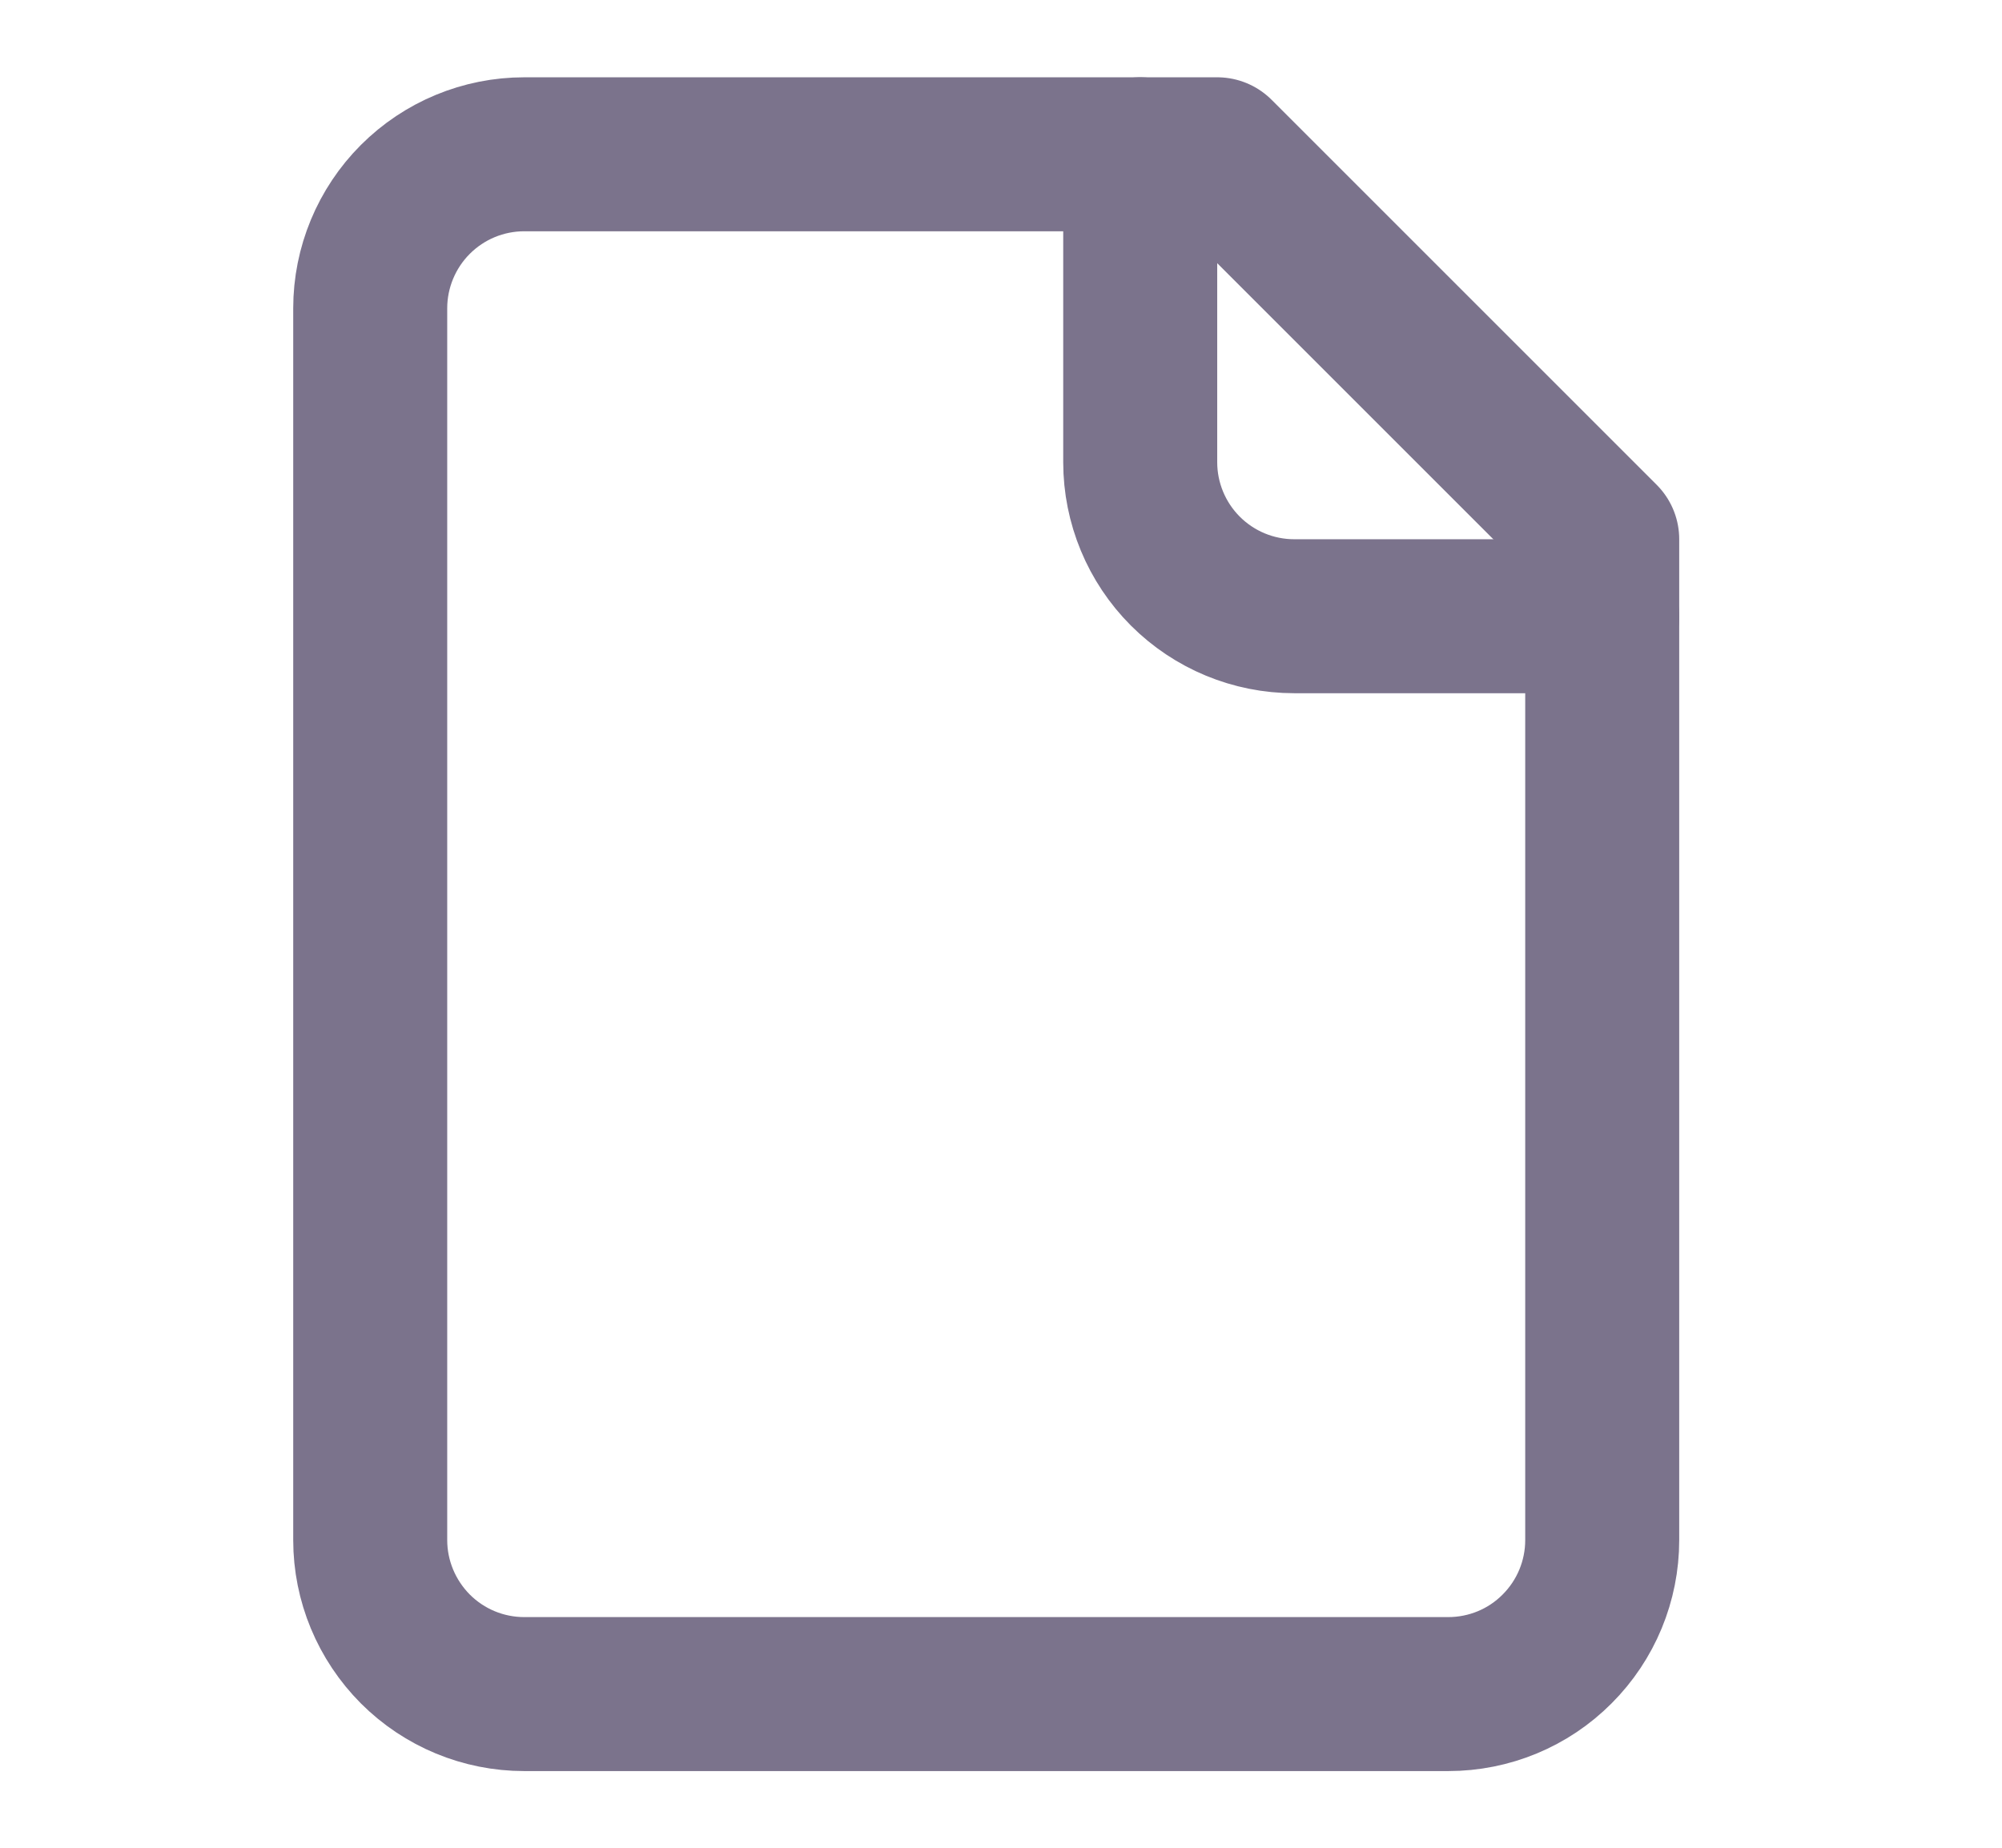 <svg width="13" height="12" viewBox="0 0 13 12" fill="none" xmlns="http://www.w3.org/2000/svg">
<path d="M7.904 1.002H3.404C3.139 1.002 2.885 1.107 2.697 1.295C2.51 1.482 2.404 1.737 2.404 2.002V10.002C2.404 10.267 2.51 10.521 2.697 10.709C2.885 10.897 3.139 11.002 3.404 11.002H9.404C9.67 11.002 9.924 10.897 10.111 10.709C10.299 10.521 10.404 10.267 10.404 10.002V3.502L7.904 1.002Z" stroke="#7B738C" stroke-linecap="round" stroke-linejoin="round"/>
<path d="M7.404 1.002V3.002C7.404 3.267 7.51 3.522 7.697 3.709C7.885 3.897 8.139 4.002 8.404 4.002H10.404" stroke="#7B738C" stroke-linecap="round" stroke-linejoin="round"/>
</svg>
